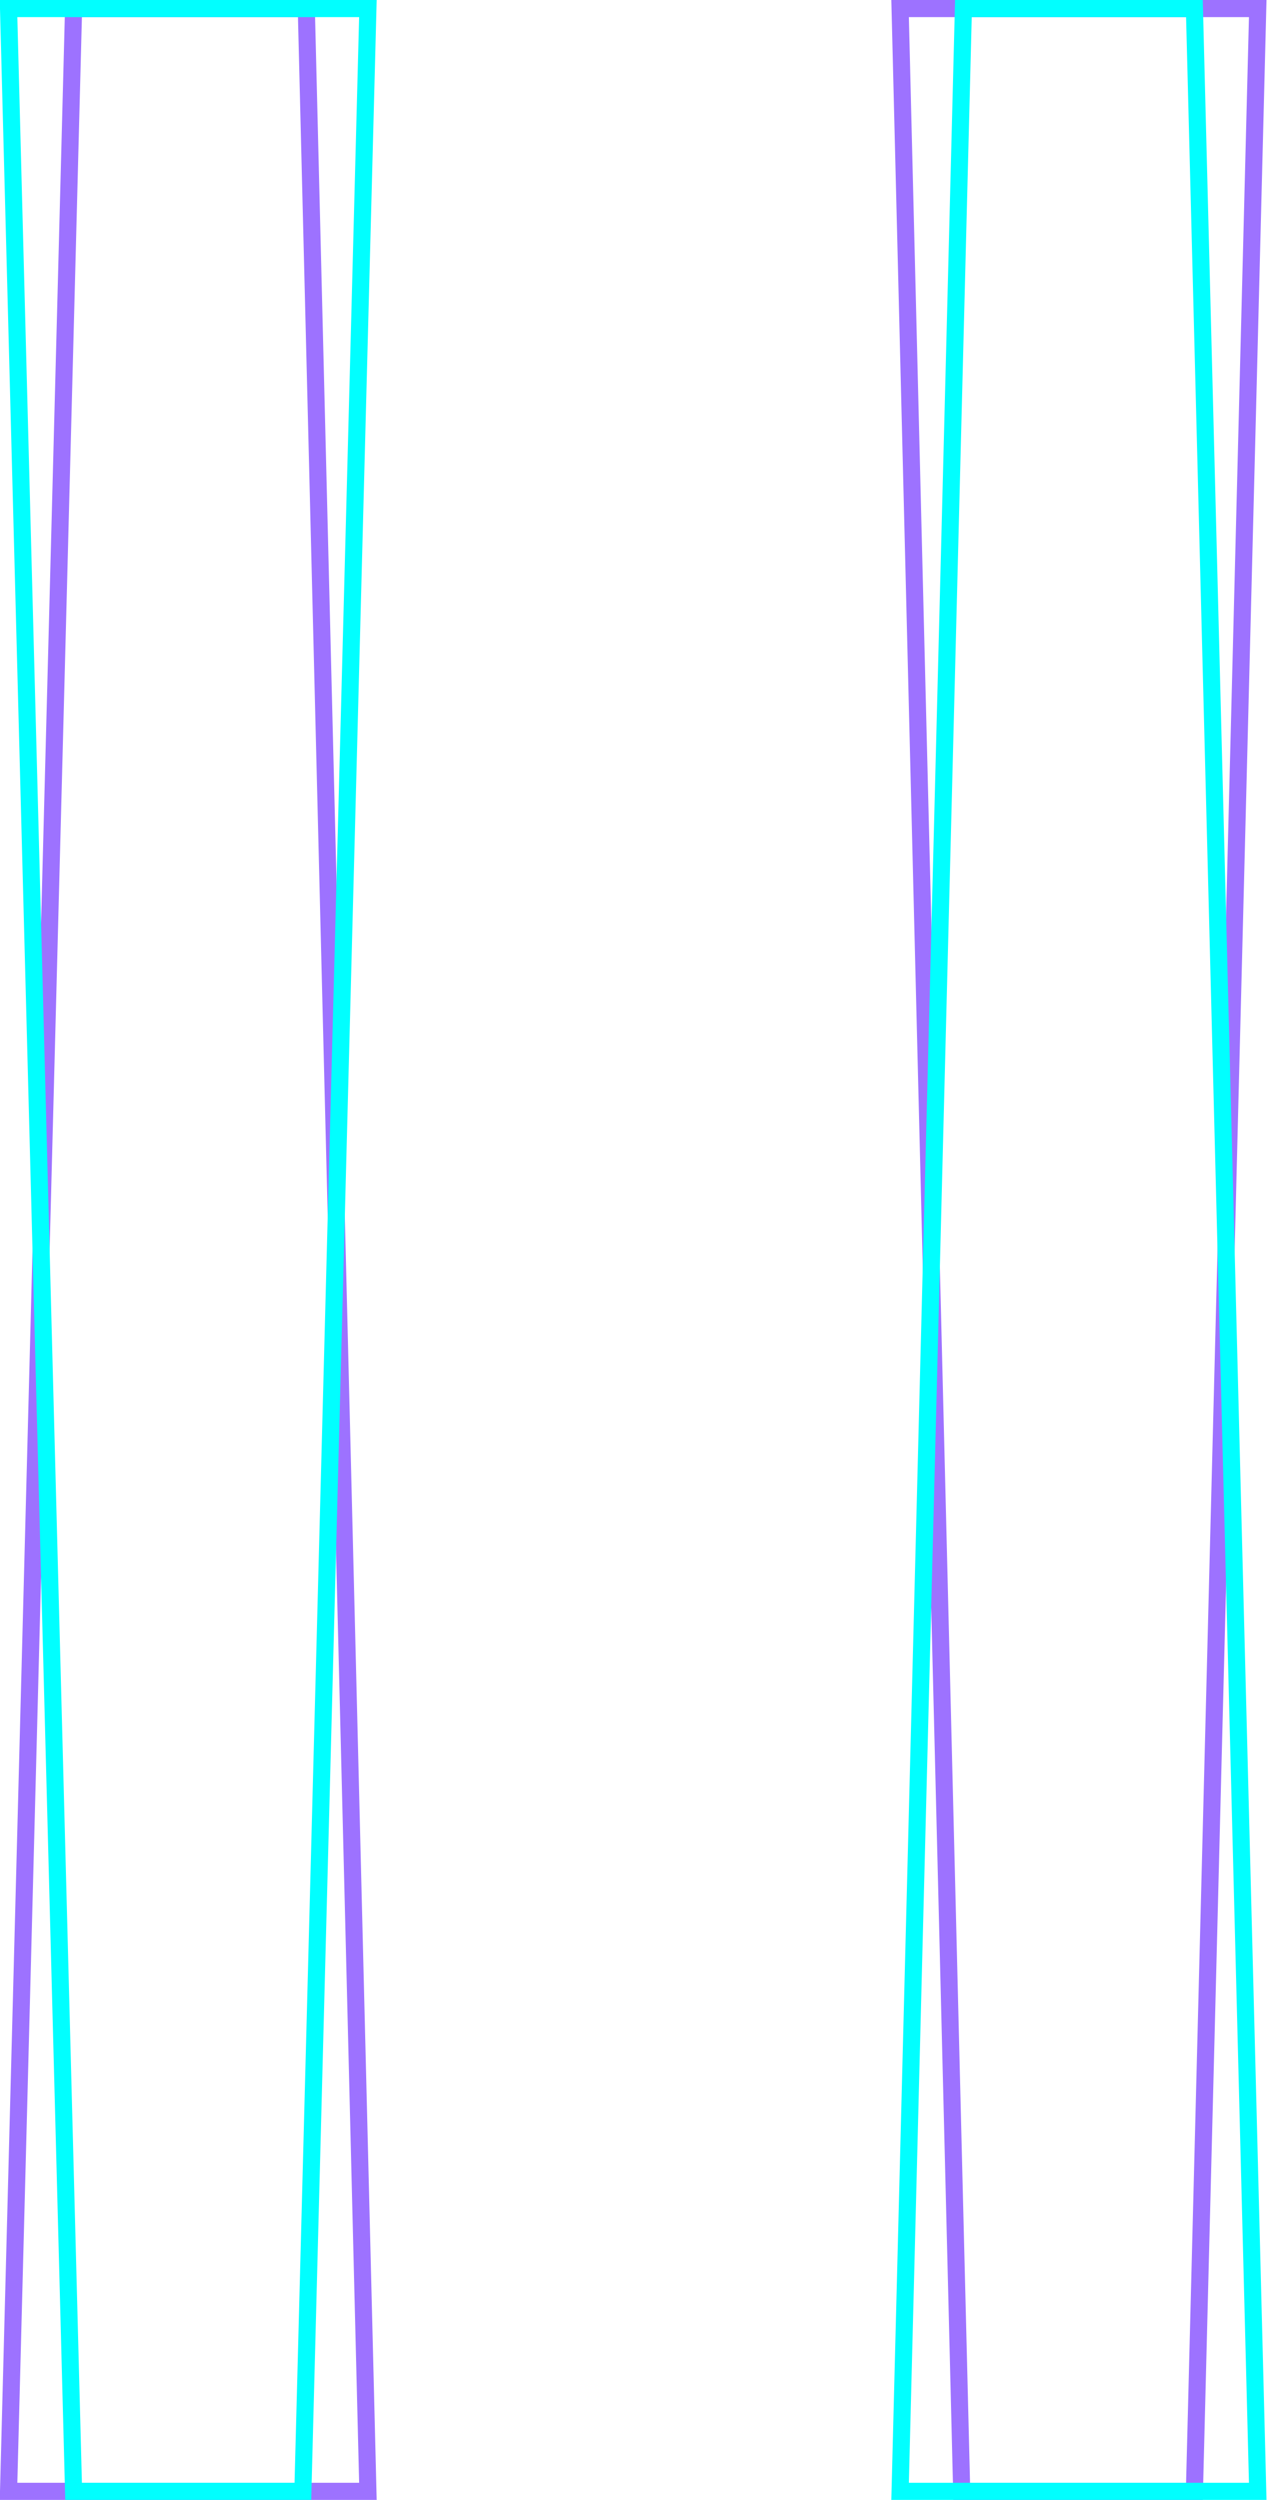 <?xml version="1.0" encoding="utf-8"?>
<!-- Generator: Adobe Illustrator 25.1.0, SVG Export Plug-In . SVG Version: 6.00 Build 0)  -->
<svg version="1.1" id="pause" xmlns="http://www.w3.org/2000/svg" xmlns:xlink="http://www.w3.org/1999/xlink" x="0px" y="0px"
	 viewBox="0 0 74.1 146" style="enable-background:new 0 0 74.1 146;" xml:space="preserve">
<style type="text/css">
	.st0{fill:none;stroke:#9D72FF;stroke-miterlimit:10;}
	.st1{fill:none;stroke:#01FFFF;stroke-miterlimit:10;}
</style>
<g id="rectangle_x5F_left">
	<polygon id="purple_16_" class="st0" points="21.5,145.5 0.5,145.5 4.3,0.5 17.9,0.5 	"/>
	<polygon id="cyan_16_" class="st1" points="17.7,145.5 4.3,145.5 0.5,0.5 21.5,0.5 	"/>
</g>
<g id="rectangle_x5F_right">
	<polygon id="purple_17_" class="st0" points="52.6,0.5 73.5,0.5 69.8,145.5 56.2,145.5 	"/>
	<polygon id="cyan_17_" class="st1" points="56.3,0.5 69.8,0.5 73.5,145.5 52.6,145.5 	"/>
</g>
</svg>
